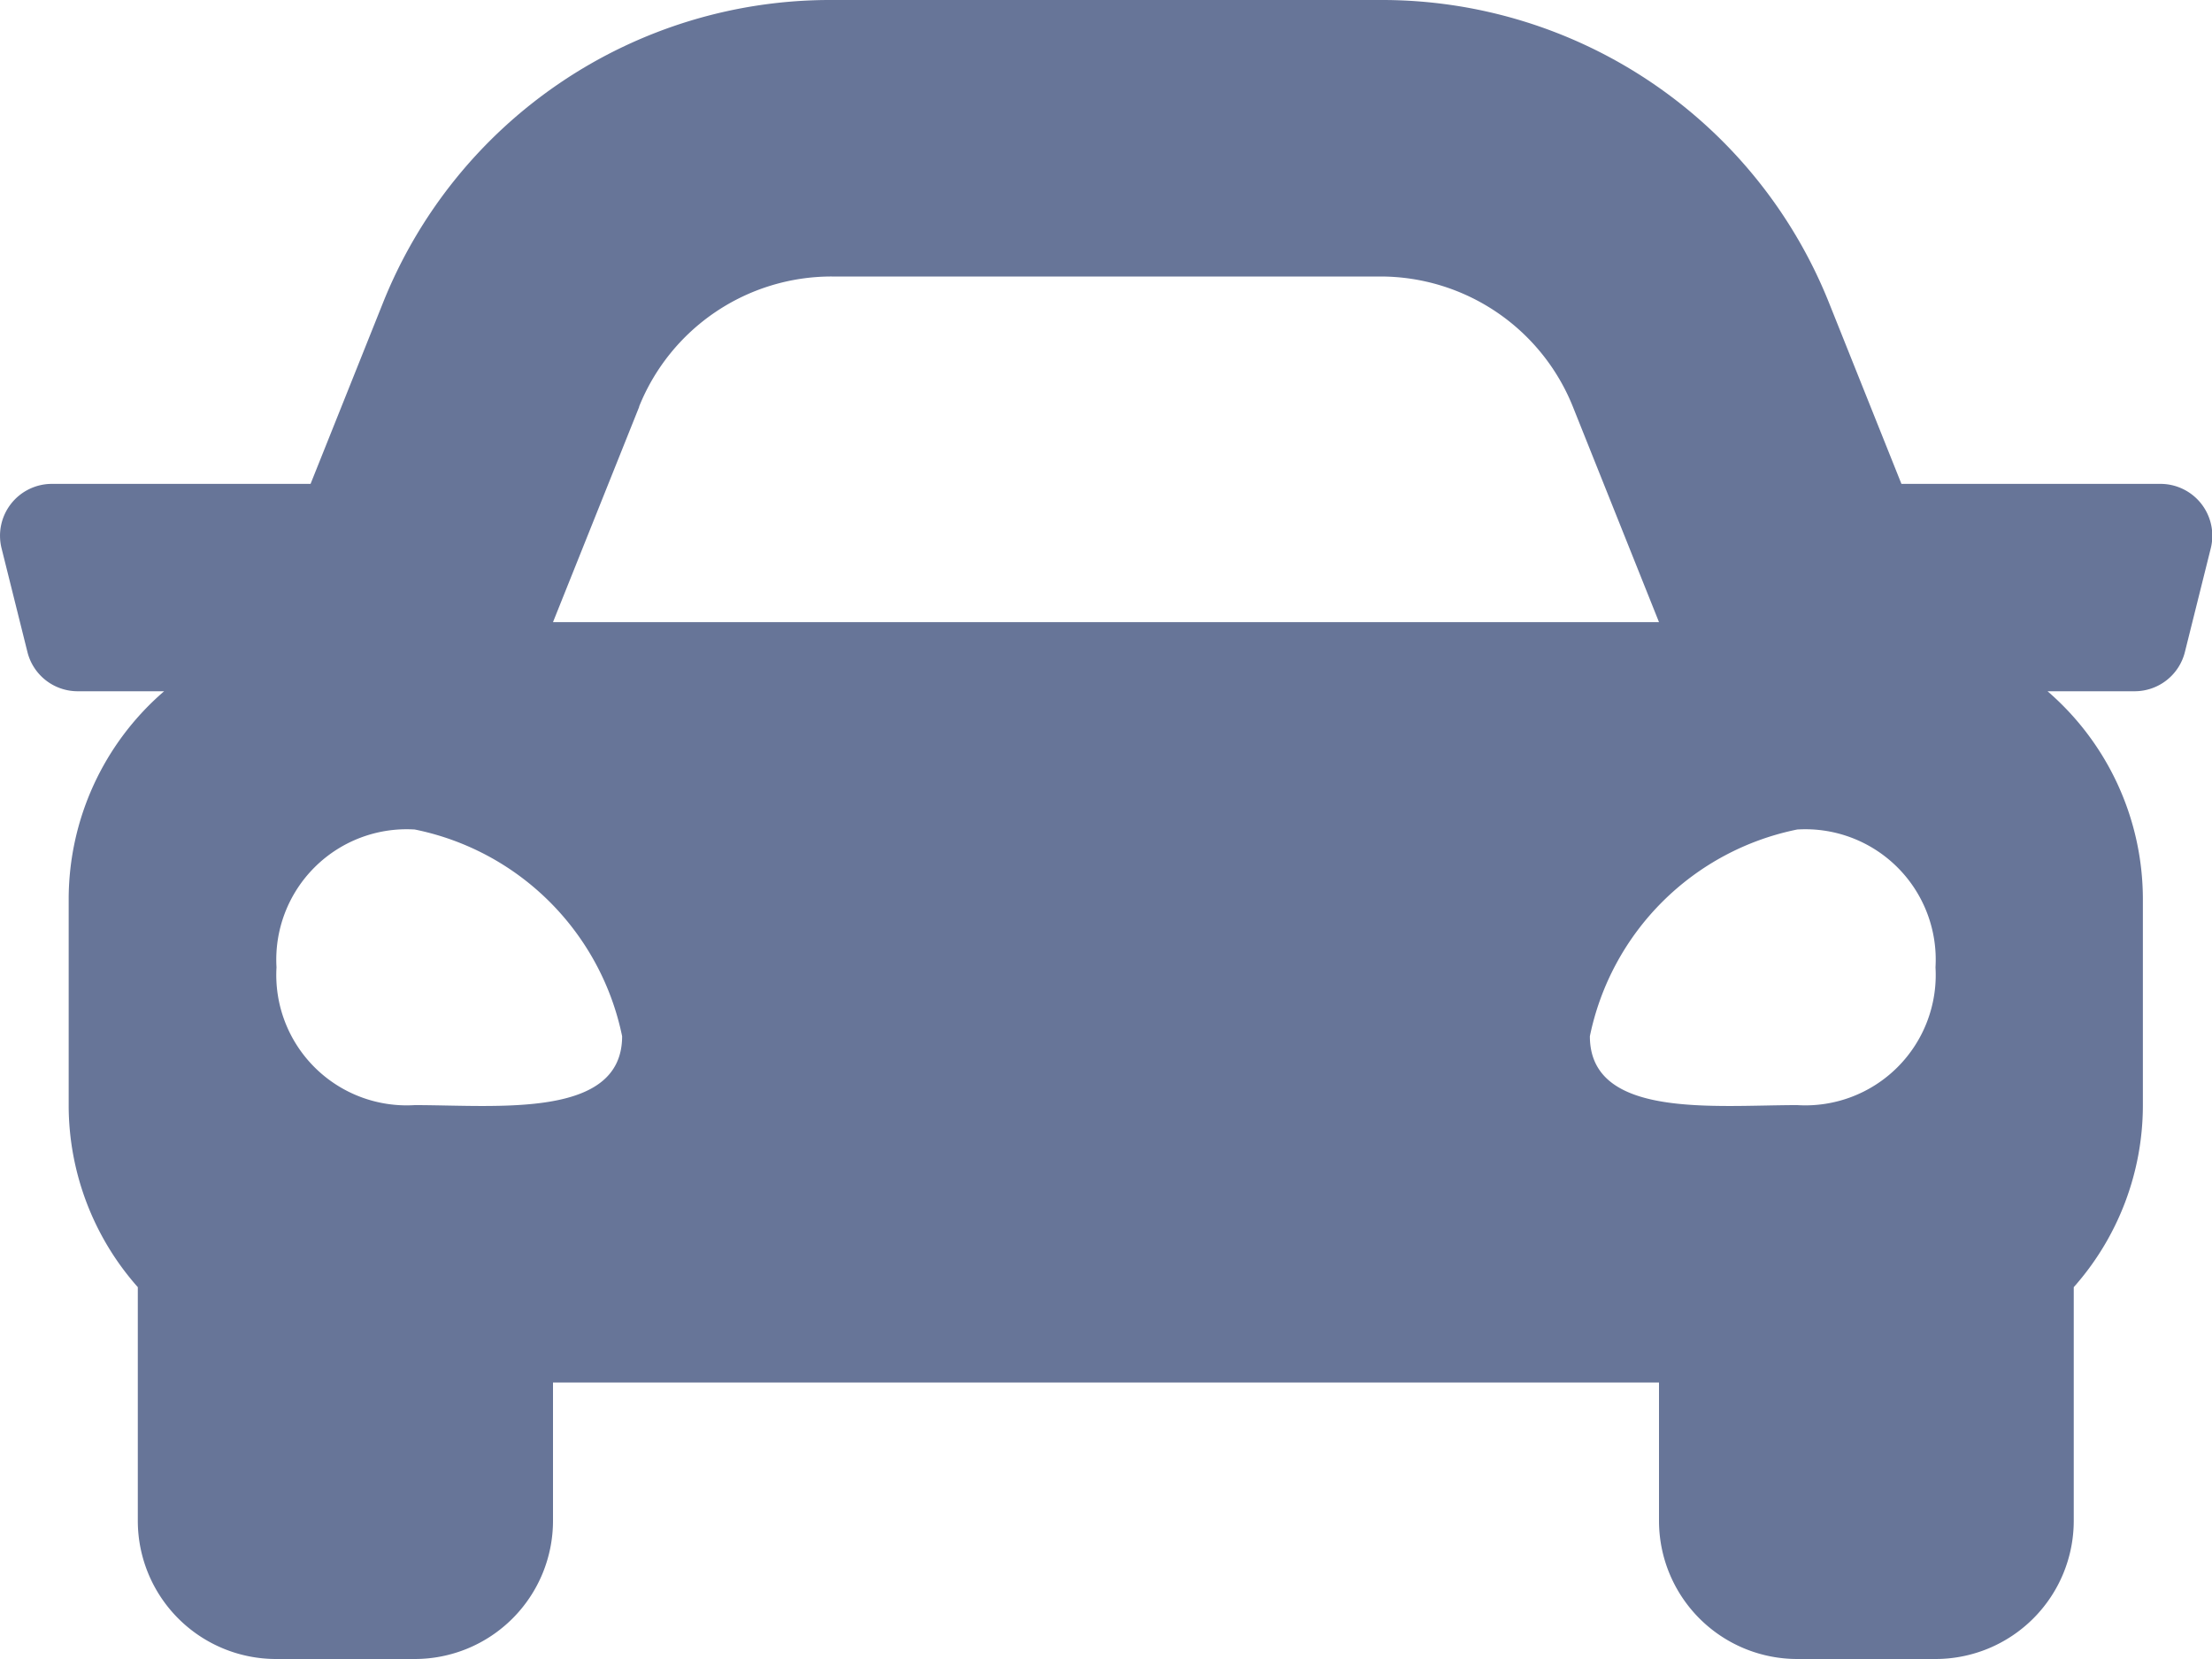 <svg xmlns="http://www.w3.org/2000/svg" width="20" height="15" viewBox="0 0 20 15"><path id="Icon_awesome-car" fill="#677598" d="M19.531,8.875H17.192l-.65-1.625A4.353,4.353,0,0,0,12.481,4.5H7.52A4.354,4.354,0,0,0,3.458,7.25l-.65,1.625H.469a.469.469,0,0,0-.455.582l.234.938A.468.468,0,0,0,.7,10.75h.784a2.483,2.483,0,0,0-.863,1.875V14.5a2.48,2.48,0,0,0,.625,1.638V18.25A1.25,1.25,0,0,0,2.5,19.5H3.75A1.25,1.25,0,0,0,5,18.25V17H15v1.25a1.25,1.25,0,0,0,1.25,1.25H17.5a1.25,1.25,0,0,0,1.25-1.25V16.138a2.478,2.478,0,0,0,.625-1.638V12.625a2.484,2.484,0,0,0-.862-1.875H19.3a.468.468,0,0,0,.455-.355l.234-.938a.469.469,0,0,0-.455-.582Zm-13.752-.7A1.875,1.875,0,0,1,7.52,7h4.961a1.875,1.875,0,0,1,1.741,1.179L15,10.125H5l.779-1.946ZM3.75,14.492A1.179,1.179,0,0,1,2.5,13.246,1.179,1.179,0,0,1,3.75,12a2.4,2.4,0,0,1,1.875,1.869C5.625,14.617,4.5,14.492,3.75,14.492Zm12.5,0c-.75,0-1.875.125-1.875-.623A2.4,2.4,0,0,1,16.25,12a1.179,1.179,0,0,1,1.25,1.246A1.179,1.179,0,0,1,16.25,14.492Z" data-name="Icon awesome-car" transform="translate(0 -4.5)"/></svg>